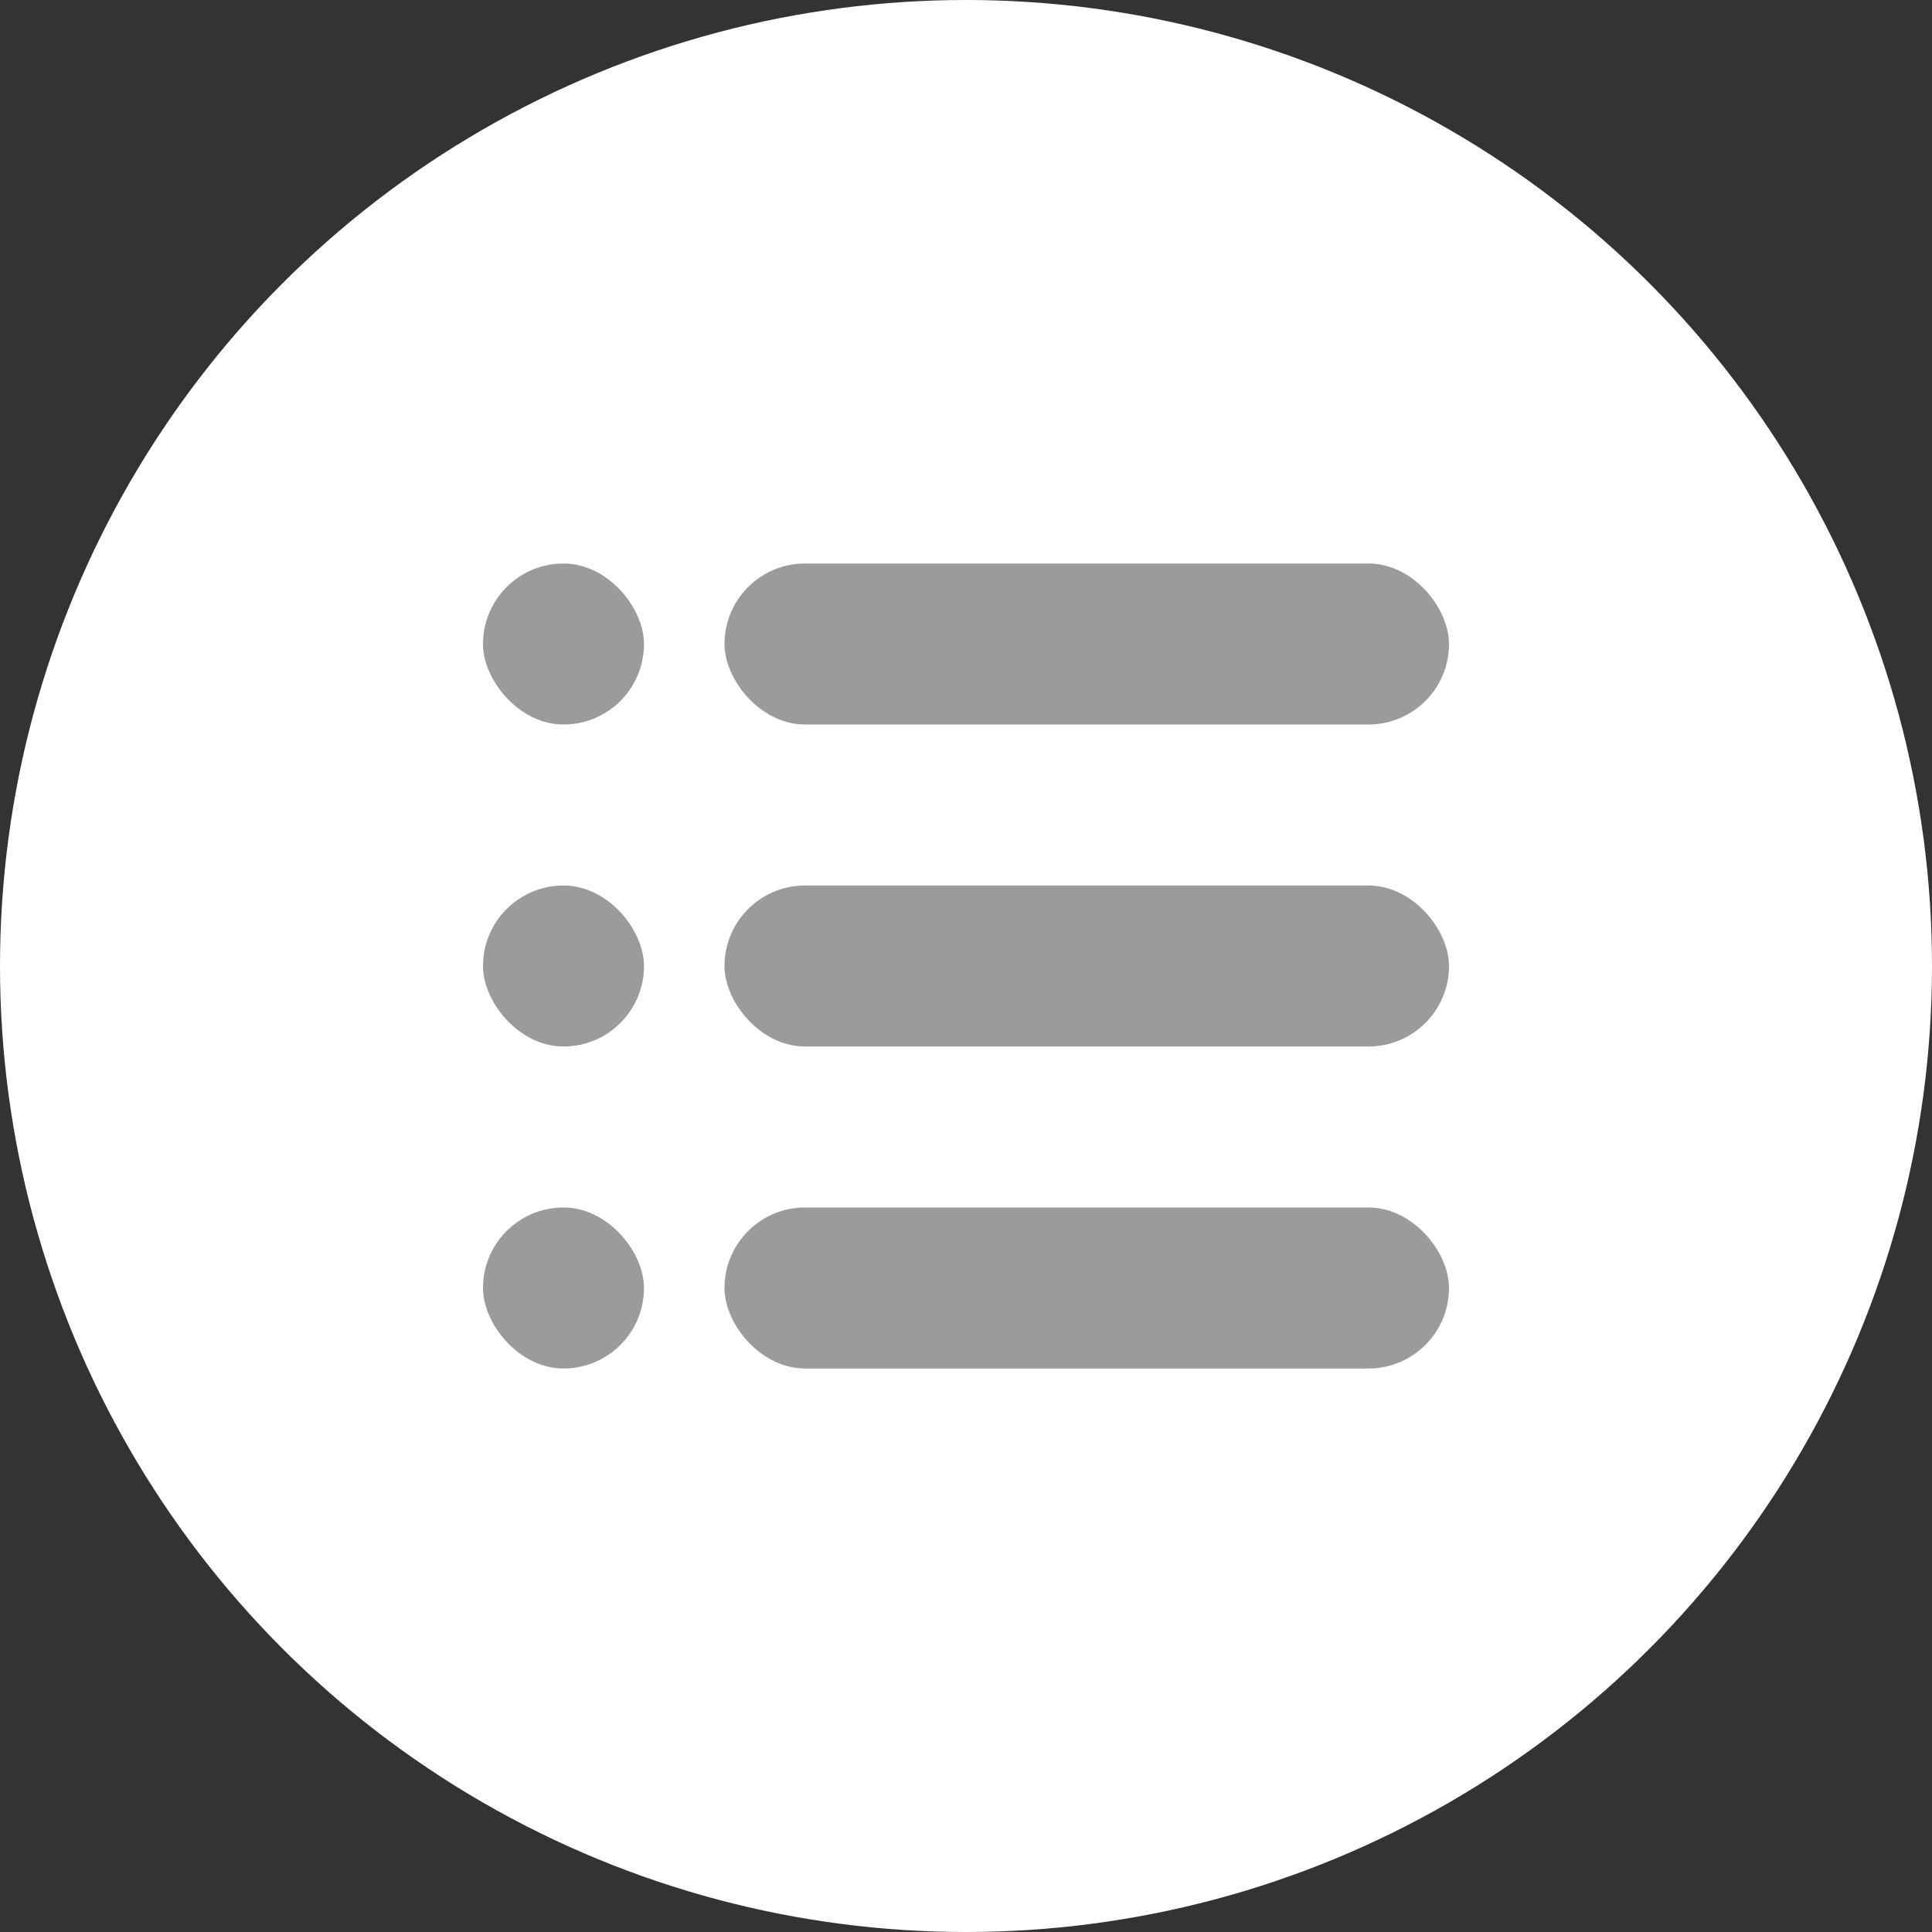 <svg xmlns="http://www.w3.org/2000/svg" width="24" height="24" viewBox="0 0 24 24">
    <rect x="0" y="0" width="24" height="24" fill="#333333" stroke="none"/>
    <g fill="none" fill-rule="evenodd">
        <g>
            <circle cx="12" cy="12" r="12" fill="#FFF"/>
            <rect width="9" height="2" x="9" y="7" fill="#9B9B9B" rx="1"/>
            <rect width="2" height="2" x="6" y="7" fill="#9B9B9B" rx="1"/>
            <rect width="9" height="2" x="9" y="15" fill="#9B9B9B" rx="1"/>
            <rect width="2" height="2" x="6" y="15" fill="#9B9B9B" rx="1"/>
            <rect width="9" height="2" x="9" y="11" fill="#9B9B9B" rx="1"/>
            <rect width="2" height="2" x="6" y="11" fill="#9B9B9B" rx="1"/>
        </g>
    </g>
</svg>
